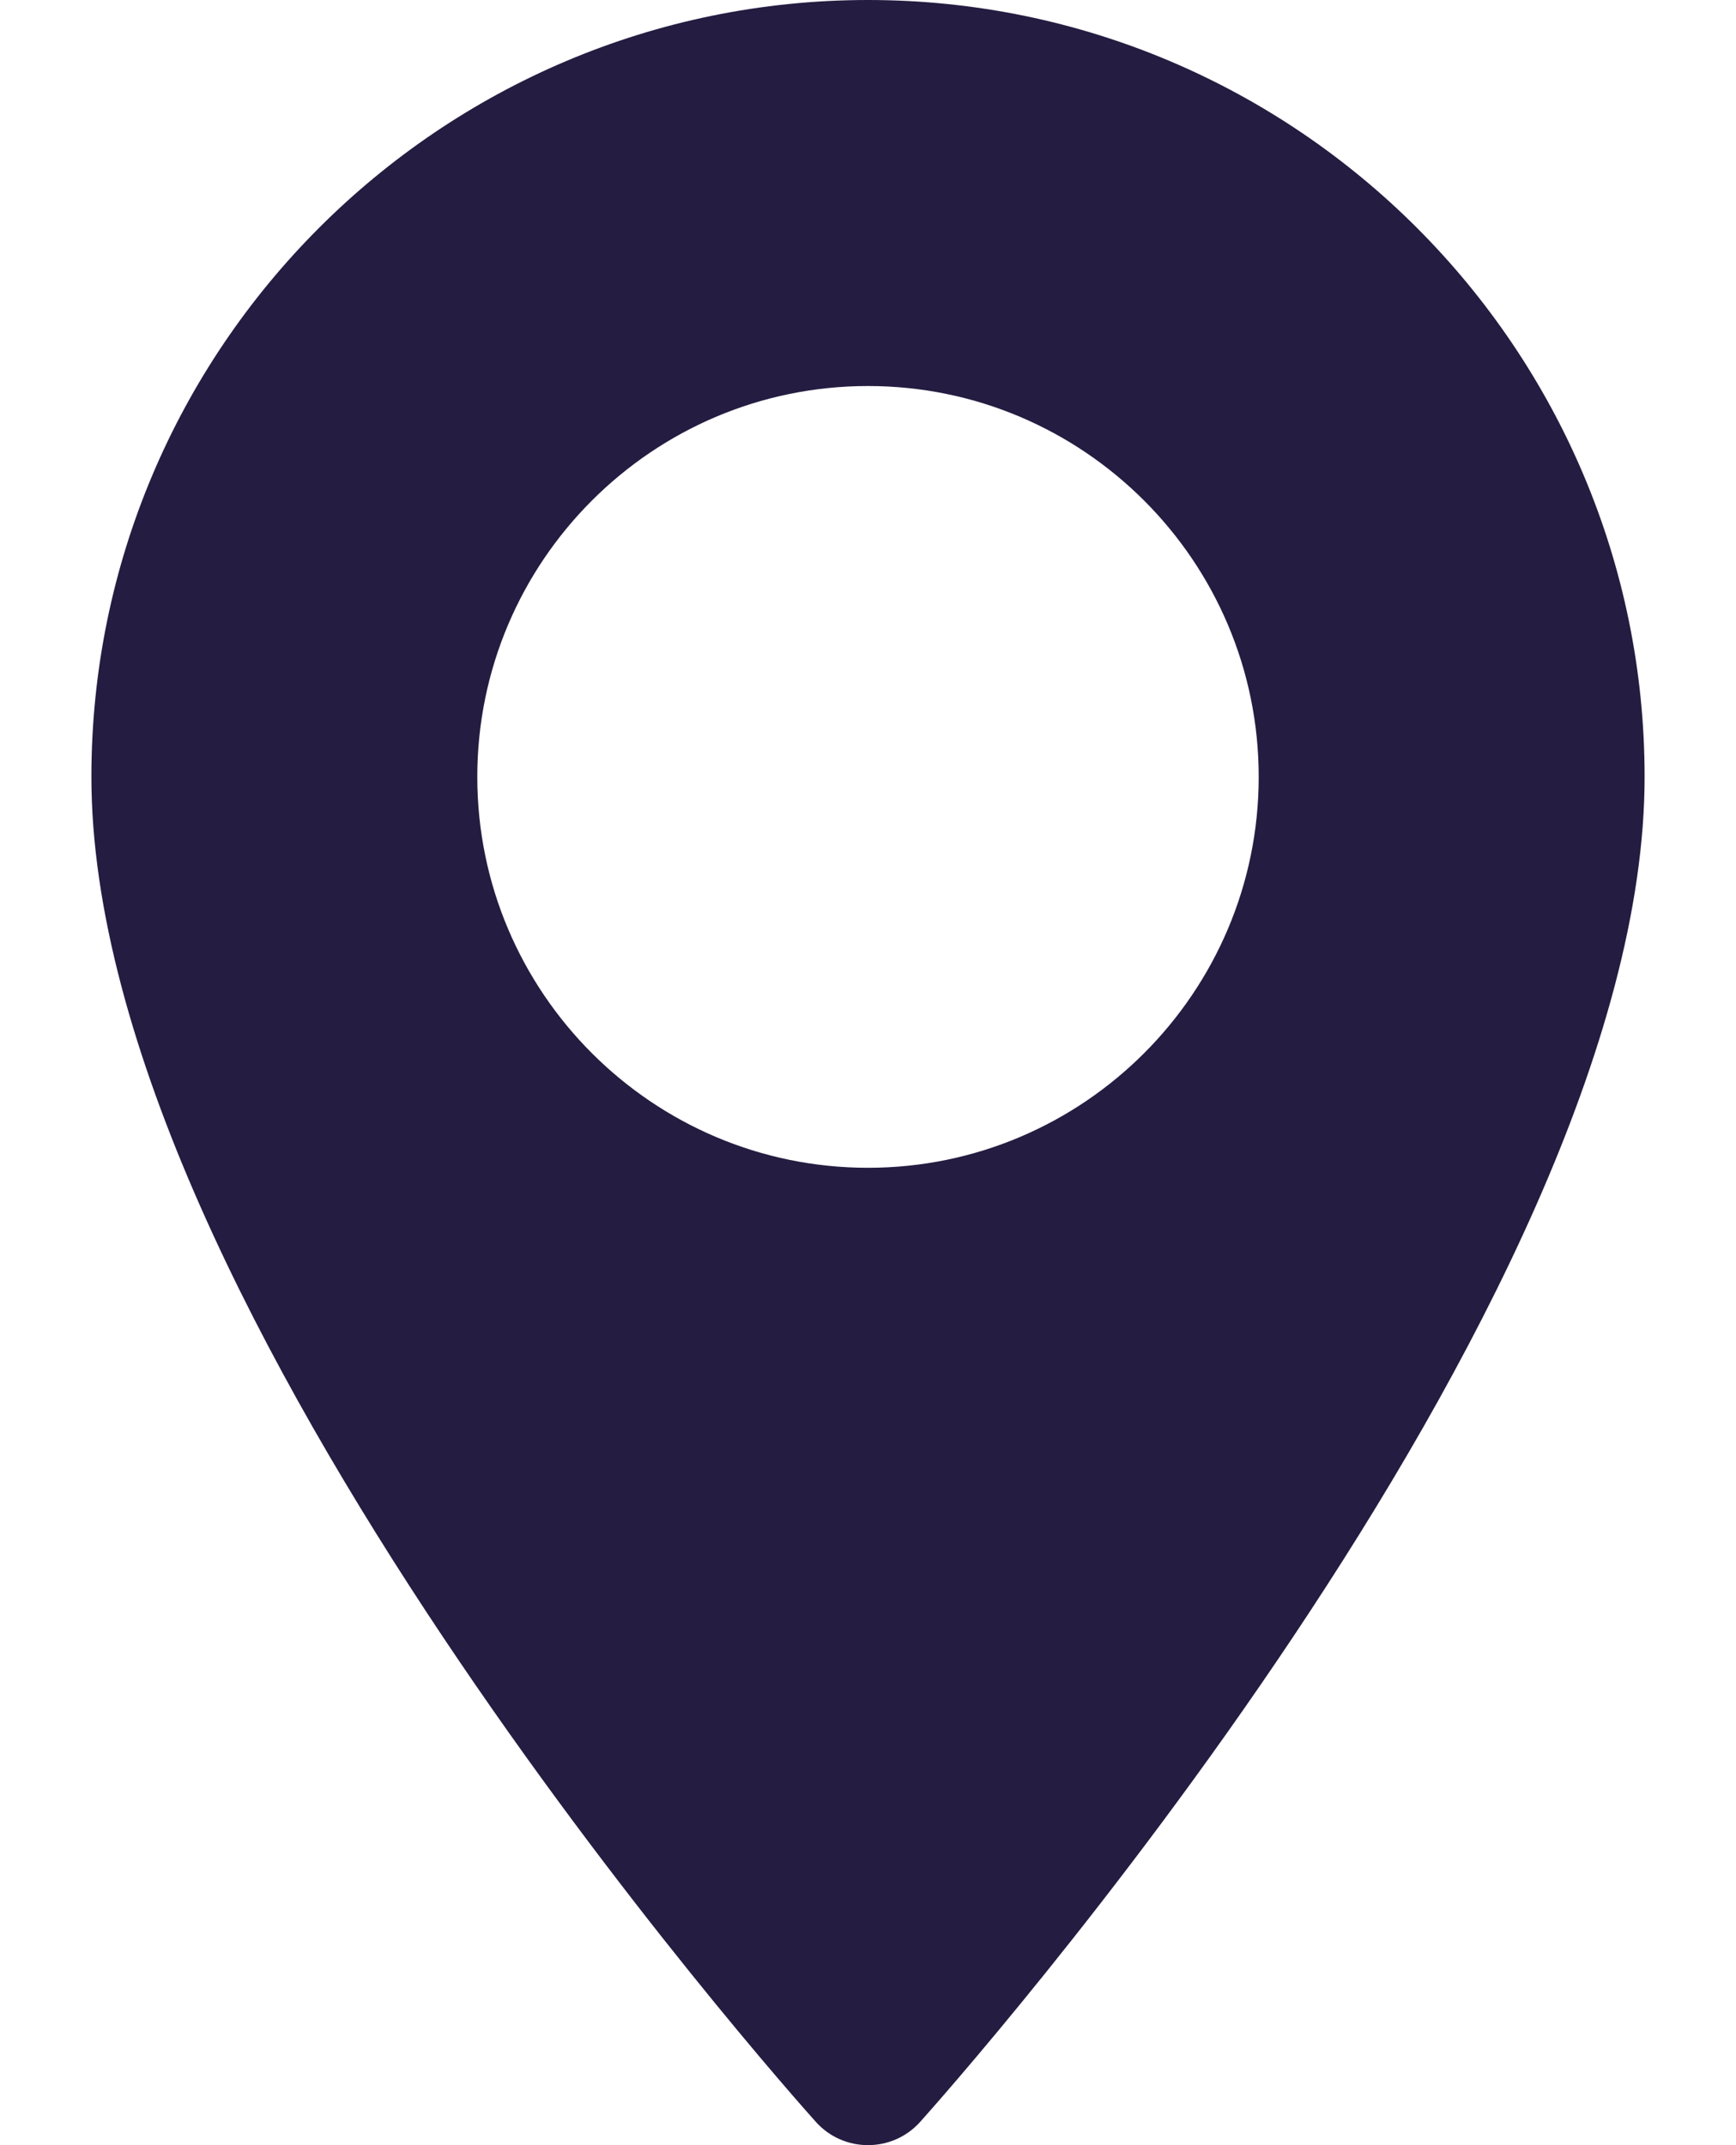 <svg width="17" height="21" viewBox="0 0 17 21" fill="none" xmlns="http://www.w3.org/2000/svg">
<path d="M8.5 0C4.306 0 0.895 3.412 0.895 7.605C0.895 12.81 7.701 20.45 7.99 20.773C8.263 21.076 8.738 21.075 9.01 20.773C9.299 20.45 16.105 12.81 16.105 7.605C16.105 3.412 12.694 0 8.5 0ZM8.5 11.432C6.39 11.432 4.674 9.715 4.674 7.605C4.674 5.495 6.39 3.779 8.5 3.779C10.61 3.779 12.326 5.495 12.326 7.605C12.326 9.715 10.61 11.432 8.5 11.432Z" fill="#251C41"/>
</svg>
